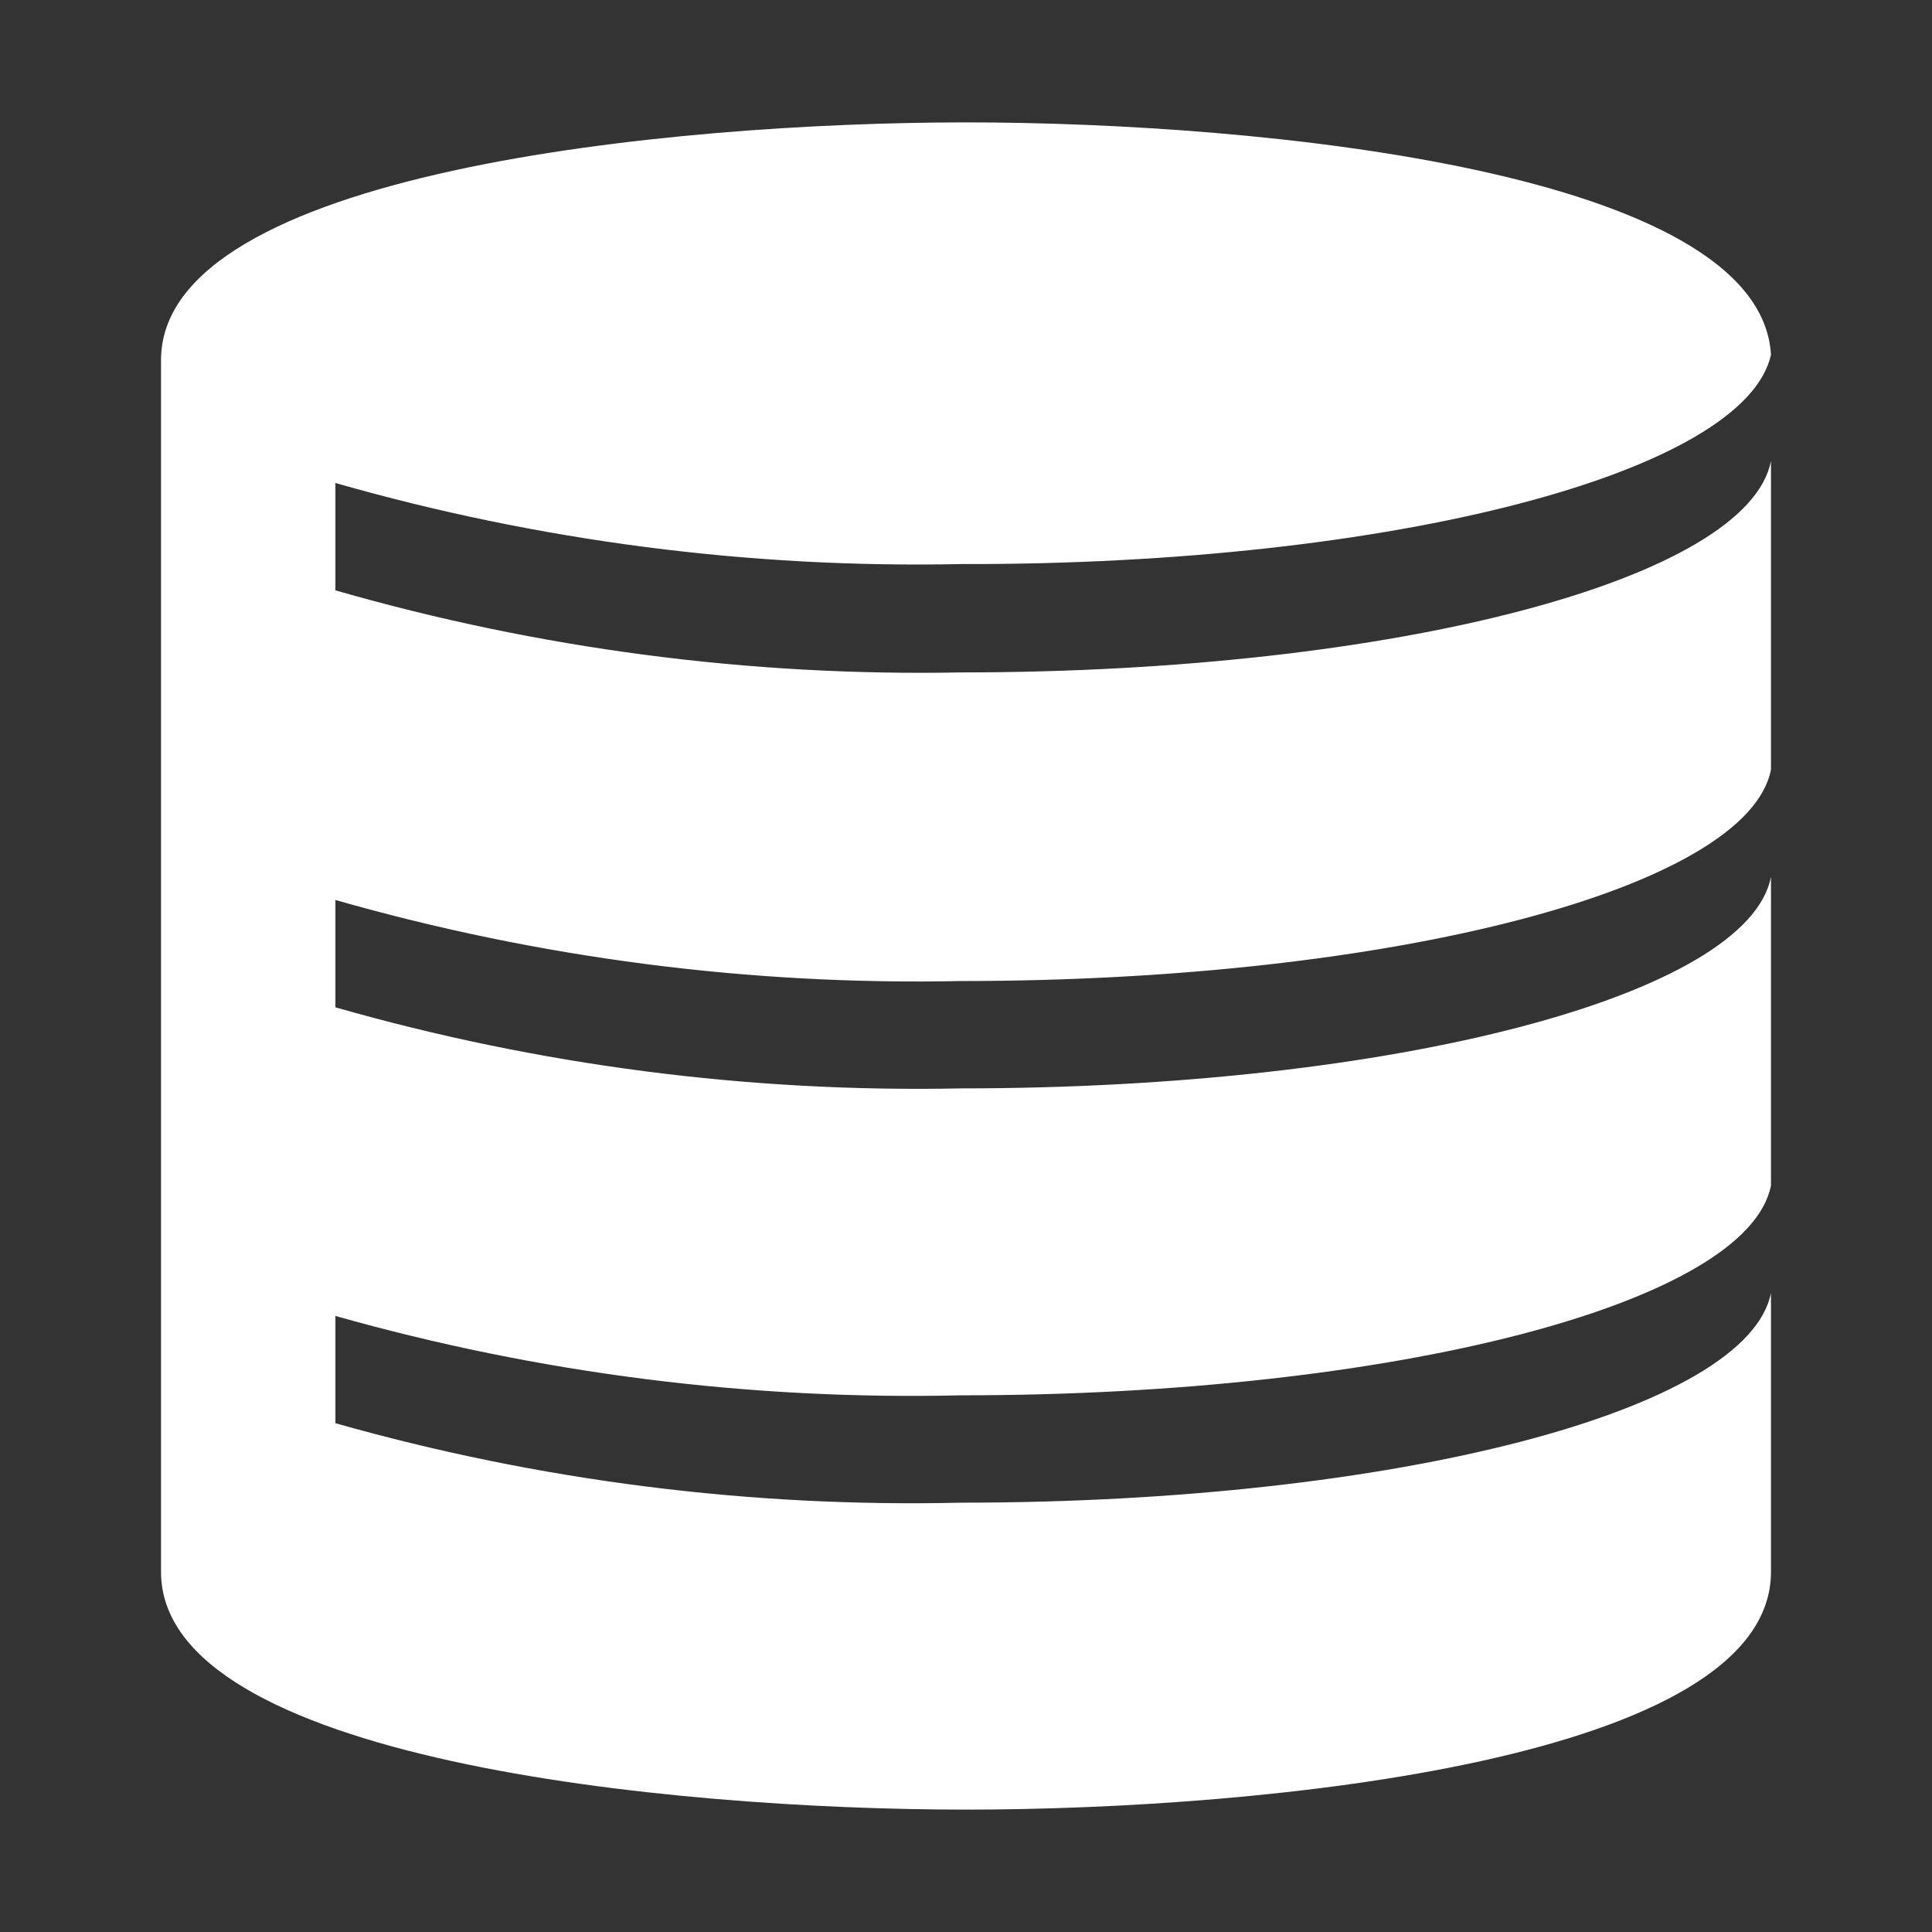 <svg width="23" height="23" viewBox="0 0 23 23" fill="none" xmlns="http://www.w3.org/2000/svg">
    <rect x="0" y="0" width="23" height="23" fill="#333333" stroke="none"/>
    <path d="M11.443 11.679C16.605 11.679 20.809 10.567 21.083 9.162V5.488C20.809 6.894 16.611 8.005 11.443 8.005C8.925 8.054 6.413 7.724 3.993 7.028V5.75C6.414 6.442 8.925 6.768 11.443 6.715C16.611 6.728 20.777 5.616 21.083 4.223C20.956 2.044 15.027 1.457 11.5 1.457C7.973 1.457 1.917 2.051 1.917 4.287V18.713C1.917 20.943 7.941 21.543 11.5 21.543C15.059 21.543 21.083 20.949 21.083 18.713V15.391C20.809 16.79 16.611 17.889 11.443 17.889C8.926 17.948 6.415 17.629 3.993 16.943V15.666C6.415 16.351 8.926 16.67 11.443 16.611C16.611 16.611 20.809 15.512 21.083 14.113V10.439C20.809 11.845 16.611 12.957 11.443 12.957C8.925 13.009 6.414 12.684 3.993 11.992V10.714C6.414 11.406 8.925 11.732 11.443 11.679Z" fill="white" />
</svg>
    